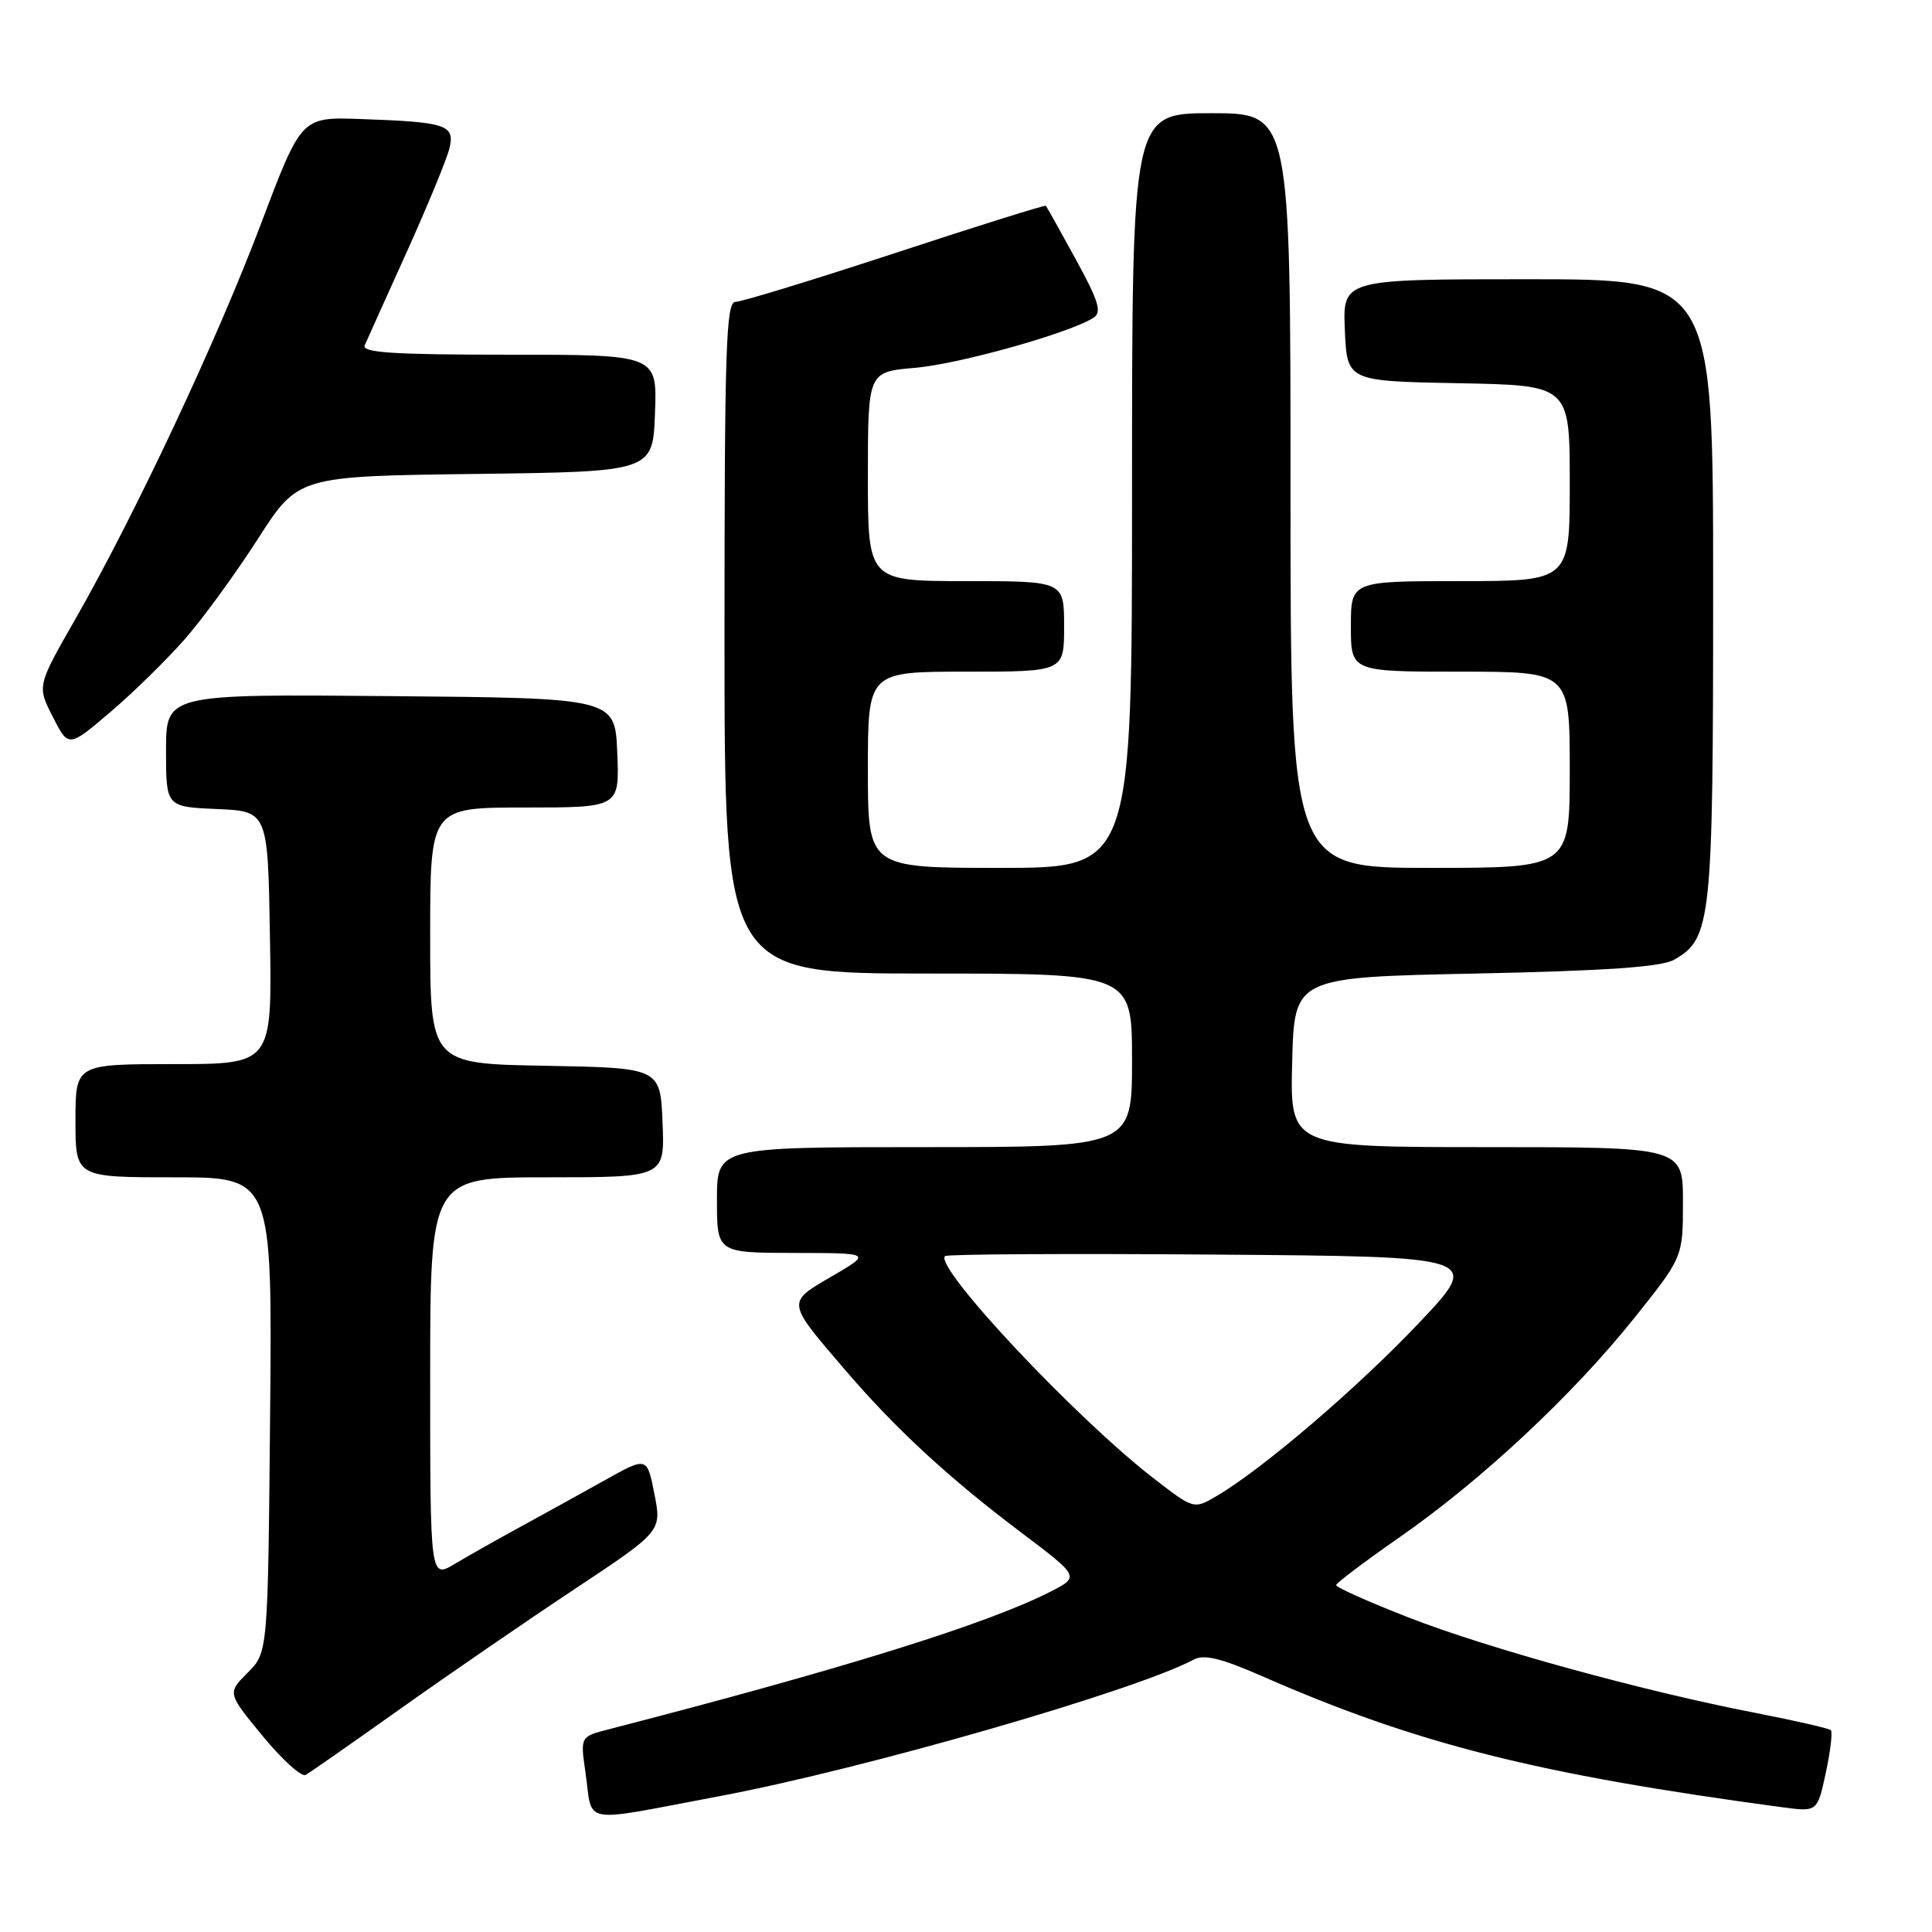 <?xml version="1.0" encoding="UTF-8" standalone="no"?>
<!DOCTYPE svg PUBLIC "-//W3C//DTD SVG 1.1//EN" "http://www.w3.org/Graphics/SVG/1.1/DTD/svg11.dtd" >
<svg xmlns="http://www.w3.org/2000/svg" xmlns:xlink="http://www.w3.org/1999/xlink" version="1.1" viewBox="0 0 256 256">
 <g >
 <path fill="currentColor"
d=" M 95.50 237.97 C 114.58 234.37 150.49 224.02 158.21 219.89 C 159.54 219.18 161.85 219.74 167.14 222.06 C 187.67 231.07 203.64 235.10 236.16 239.47 C 240.81 240.09 240.81 240.09 241.93 234.90 C 242.54 232.05 242.84 229.51 242.60 229.26 C 242.35 229.02 237.86 227.99 232.61 226.97 C 217.75 224.09 197.20 218.44 186.63 214.32 C 181.33 212.25 177.02 210.33 177.05 210.03 C 177.08 209.74 180.86 206.89 185.44 203.70 C 196.28 196.16 208.35 184.89 216.50 174.71 C 223.00 166.58 223.00 166.58 223.00 159.29 C 223.00 152.00 223.00 152.00 196.97 152.00 C 170.93 152.00 170.93 152.00 171.22 140.75 C 171.50 129.50 171.50 129.50 195.50 129.00 C 212.85 128.64 220.15 128.13 221.83 127.17 C 226.77 124.36 227.00 122.17 227.00 78.03 C 227.00 37.00 227.00 37.00 202.45 37.00 C 177.91 37.00 177.91 37.00 178.20 43.75 C 178.50 50.50 178.50 50.50 193.25 50.78 C 208.00 51.05 208.00 51.05 208.00 64.03 C 208.00 77.00 208.00 77.00 193.50 77.00 C 179.00 77.00 179.00 77.00 179.00 83.00 C 179.00 89.00 179.00 89.00 193.50 89.00 C 208.00 89.00 208.00 89.00 208.00 102.00 C 208.00 115.00 208.00 115.00 189.50 115.00 C 171.00 115.00 171.00 115.00 171.00 65.00 C 171.00 15.00 171.00 15.00 160.50 15.00 C 150.00 15.00 150.00 15.00 150.00 65.00 C 150.00 115.00 150.00 115.00 132.50 115.00 C 115.00 115.00 115.00 115.00 115.00 102.00 C 115.00 89.00 115.00 89.00 128.00 89.00 C 141.00 89.00 141.00 89.00 141.00 83.00 C 141.00 77.00 141.00 77.00 128.00 77.00 C 115.00 77.00 115.00 77.00 115.00 63.14 C 115.00 49.27 115.00 49.27 121.25 48.74 C 127.10 48.24 141.78 44.12 144.90 42.10 C 146.03 41.37 145.59 39.92 142.54 34.35 C 140.48 30.58 138.70 27.40 138.58 27.27 C 138.46 27.14 129.49 29.95 118.64 33.52 C 107.79 37.08 98.25 40.00 97.45 40.00 C 96.20 40.00 96.00 46.23 96.00 84.50 C 96.00 129.00 96.00 129.00 123.00 129.00 C 150.00 129.00 150.00 129.00 150.00 140.50 C 150.00 152.00 150.00 152.00 122.50 152.00 C 95.00 152.00 95.00 152.00 95.00 159.00 C 95.00 166.00 95.00 166.00 105.25 166.02 C 115.50 166.04 115.50 166.04 110.26 169.10 C 104.19 172.63 104.16 172.40 111.96 181.50 C 118.65 189.31 125.66 195.79 135.29 203.05 C 143.07 208.92 143.07 208.92 139.18 210.91 C 130.78 215.19 111.75 221.12 80.70 229.13 C 76.89 230.11 76.89 230.11 77.57 234.80 C 78.61 241.93 76.47 241.55 95.50 237.97 Z  M 53.00 226.46 C 59.33 221.96 69.72 214.82 76.10 210.59 C 87.69 202.90 87.69 202.90 86.71 197.95 C 85.74 193.00 85.74 193.00 80.12 196.15 C 77.03 197.87 72.03 200.64 69.00 202.29 C 65.97 203.94 62.04 206.16 60.25 207.23 C 57.00 209.16 57.00 209.16 57.00 182.58 C 57.00 156.00 57.00 156.00 72.54 156.00 C 88.09 156.00 88.09 156.00 87.79 148.75 C 87.50 141.50 87.50 141.50 72.25 141.22 C 57.00 140.95 57.00 140.95 57.00 123.97 C 57.00 107.00 57.00 107.00 69.54 107.00 C 82.09 107.00 82.09 107.00 81.79 99.75 C 81.50 92.50 81.50 92.50 51.75 92.24 C 22.00 91.97 22.00 91.97 22.00 99.44 C 22.00 106.91 22.00 106.91 28.75 107.20 C 35.50 107.50 35.50 107.50 35.77 124.25 C 36.05 141.00 36.05 141.00 23.02 141.00 C 10.00 141.00 10.00 141.00 10.00 148.50 C 10.00 156.00 10.00 156.00 23.04 156.00 C 36.08 156.00 36.08 156.00 35.79 187.48 C 35.50 218.96 35.50 218.96 32.81 221.65 C 30.12 224.34 30.12 224.34 34.81 230.04 C 37.39 233.17 39.95 235.49 40.50 235.19 C 41.05 234.88 46.67 230.96 53.00 226.46 Z  M 24.53 84.64 C 26.90 81.94 31.23 75.98 34.17 71.41 C 39.50 63.10 39.50 63.10 63.00 62.80 C 86.50 62.50 86.50 62.50 86.79 54.75 C 87.08 47.00 87.08 47.00 67.44 47.00 C 52.09 47.00 47.90 46.73 48.33 45.75 C 48.63 45.06 51.12 39.53 53.87 33.45 C 56.61 27.37 59.16 21.20 59.53 19.74 C 60.33 16.54 59.24 16.17 47.72 15.77 C 39.93 15.50 39.93 15.50 34.58 29.66 C 28.72 45.16 17.89 68.21 9.97 82.06 C 4.91 90.90 4.91 90.90 7.00 94.99 C 9.08 99.08 9.08 99.08 14.66 94.32 C 17.72 91.71 22.16 87.35 24.53 84.64 Z  M 152.84 195.87 C 142.47 187.84 123.76 167.91 125.22 166.44 C 125.48 166.18 141.59 166.09 161.02 166.24 C 196.35 166.50 196.35 166.50 188.00 175.32 C 179.89 183.89 167.25 194.70 161.18 198.25 C 158.18 200.00 158.18 200.00 152.84 195.87 Z "/>
</g>
</svg>